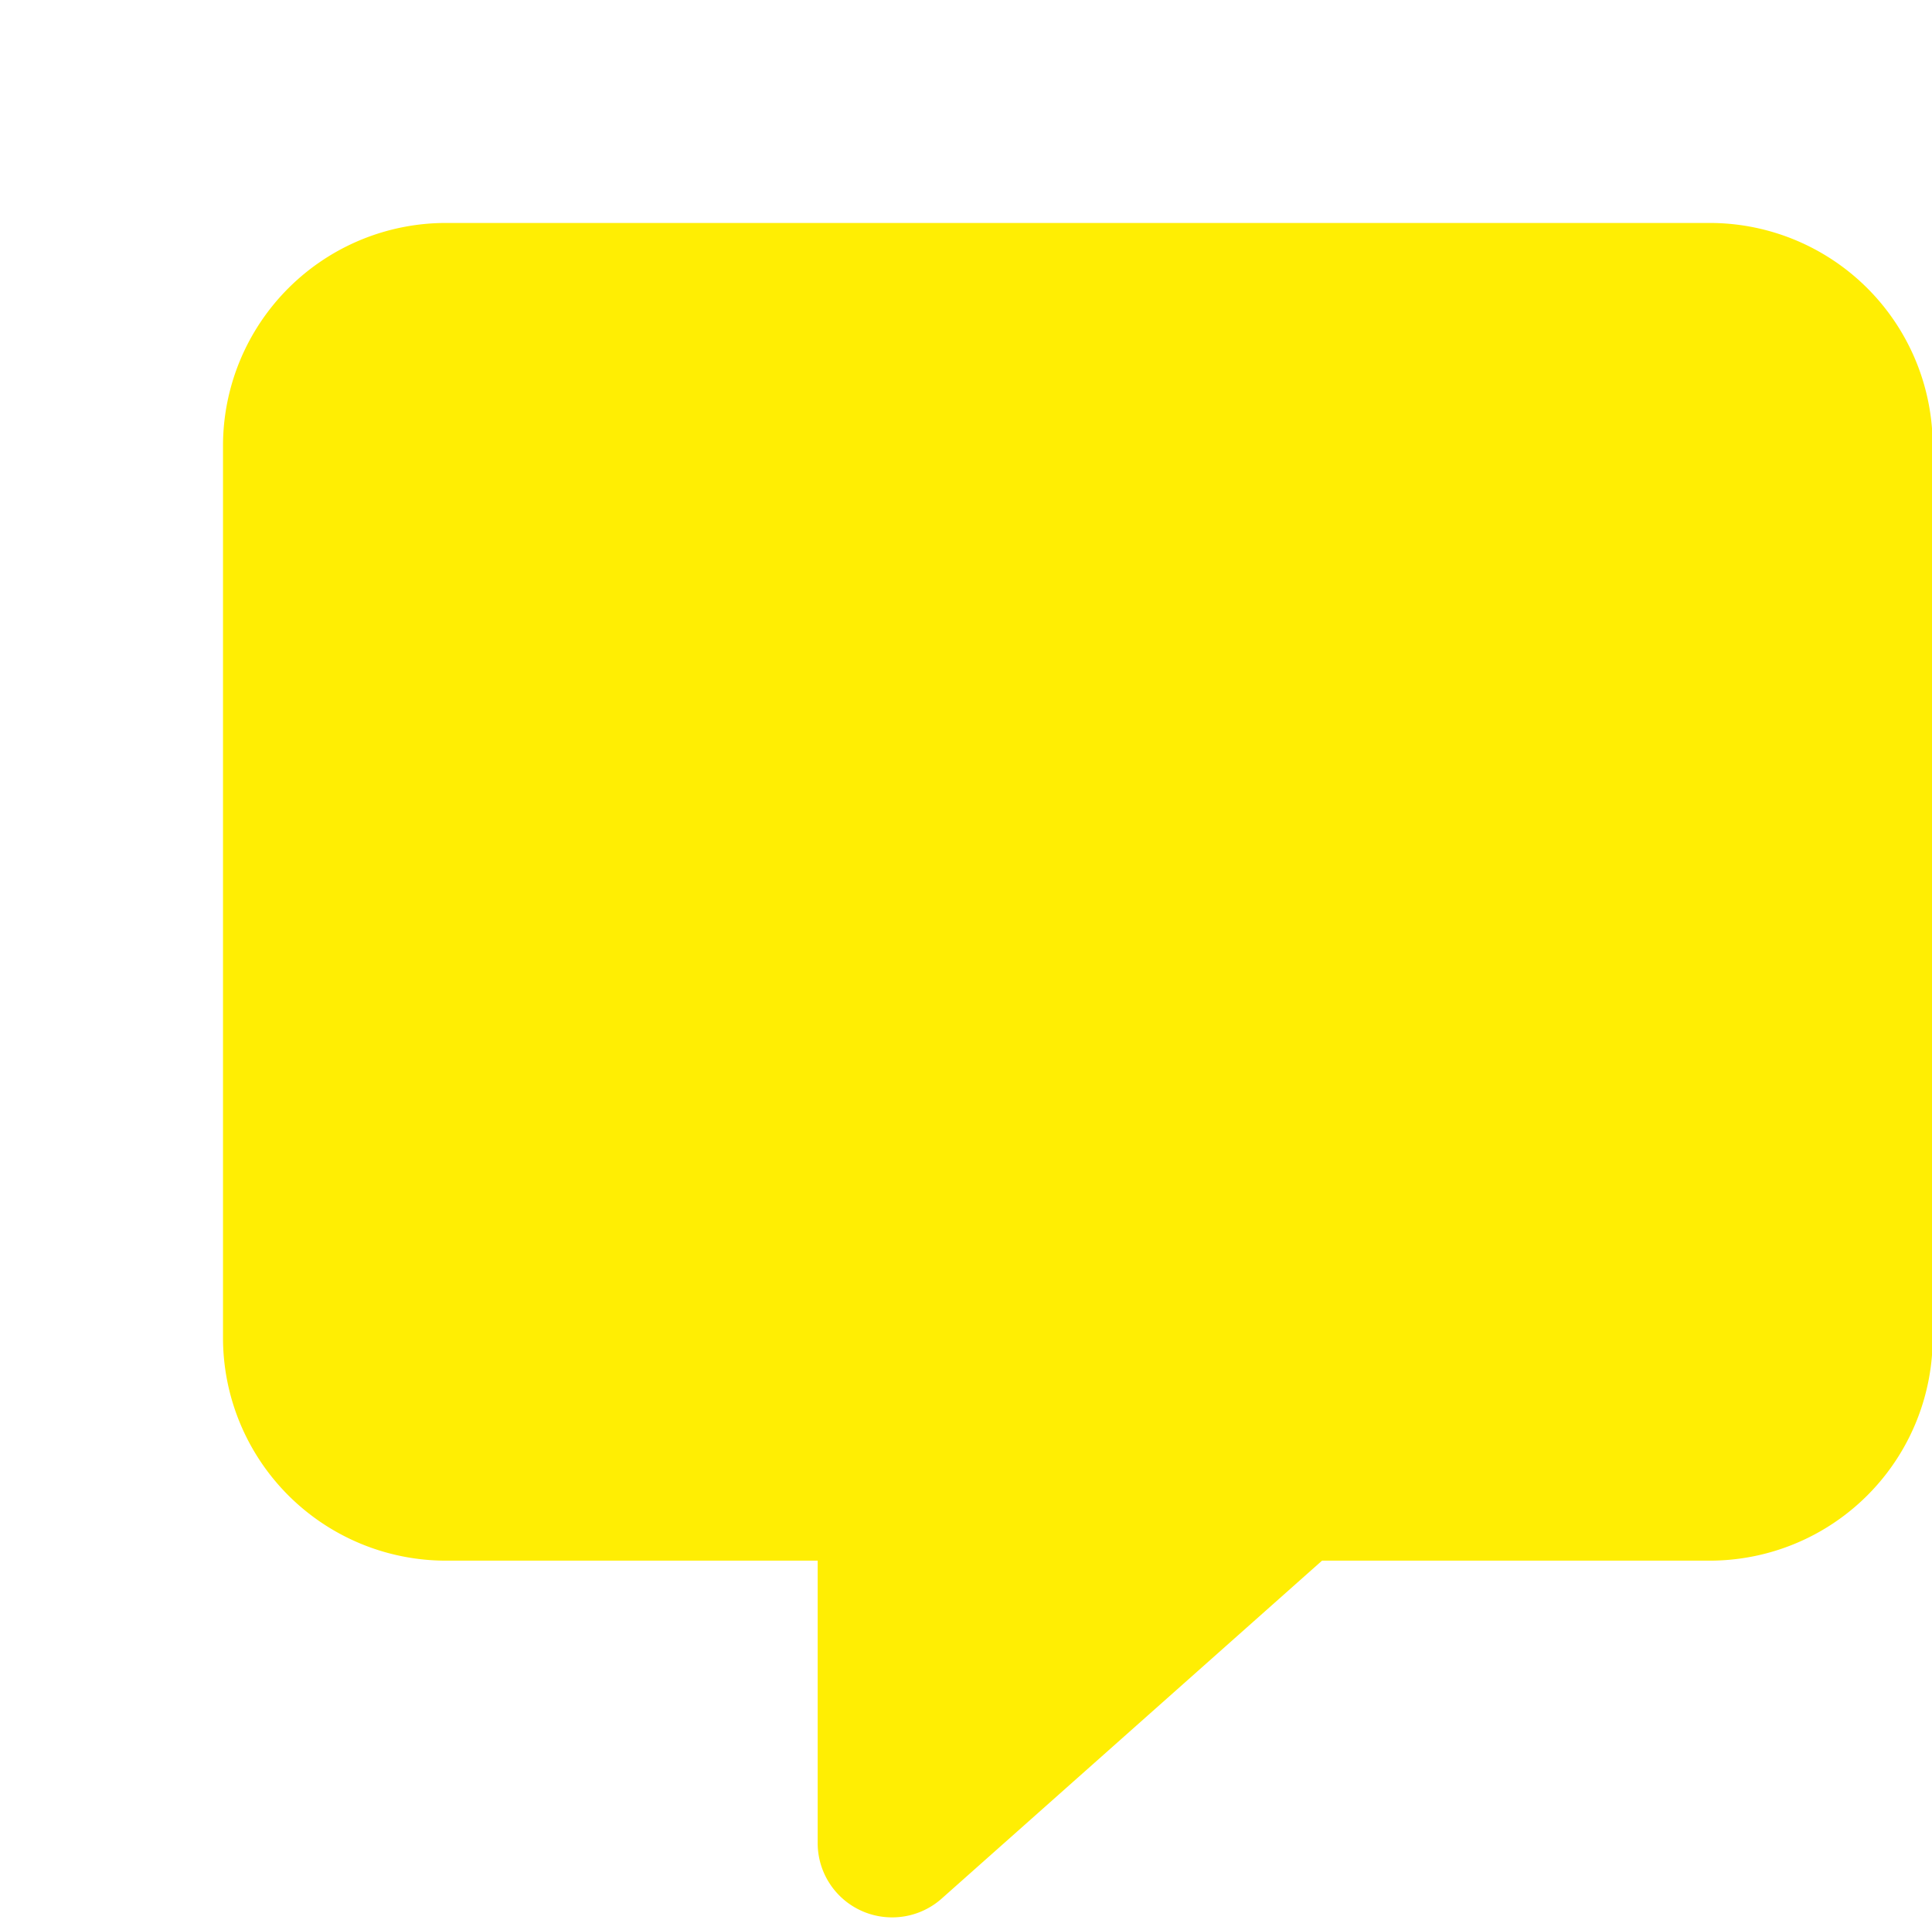 <?xml version="1.0" standalone="no"?><!DOCTYPE svg PUBLIC "-//W3C//DTD SVG 1.1//EN" "http://www.w3.org/Graphics/SVG/1.1/DTD/svg11.dtd"><svg t="1732087518850" class="icon" viewBox="0 0 1025 1024" version="1.1" xmlns="http://www.w3.org/2000/svg" p-id="4263" width="64.062" height="64" xmlns:xlink="http://www.w3.org/1999/xlink"><path d="M701.389 828.179l-201.918 179.439a39.437 39.437 0 0 1-26.226 9.859 39.437 39.437 0 0 1-39.437-39.437V828.179H236.623a118.311 118.311 0 0 1-118.311-118.311V236.623a118.311 118.311 0 0 1 118.311-118.311h670.431a118.311 118.311 0 0 1 118.311 118.311v473.245a118.311 118.311 0 0 1-118.311 118.311z" fill="#FFEE03" p-id="4264"></path><path d="M944.715 354.934a29.381 29.381 0 0 1-55.606 0H887.335V138.03a78.874 78.874 0 0 0-78.874-78.874H138.03a78.874 78.874 0 0 0-78.874 78.874v216.904h-1.775a29.381 29.381 0 0 1-55.606 0H0V118.311a118.311 118.311 0 0 1 118.311-118.311h709.868a118.311 118.311 0 0 1 118.311 118.311v236.623zM601.021 769.023H808.46a78.874 78.874 0 0 0 78.874-78.874V473.245h1.775a29.381 29.381 0 0 1 55.606 0H946.49v236.623a118.311 118.311 0 0 1-118.311 118.311H616.993l-236.623 187.326a39.437 39.437 0 0 1-63.888-30.958V828.179H118.311a118.311 118.311 0 0 1-118.311-118.311V473.245h1.775a29.381 29.381 0 0 1 55.606 0H59.156v216.904a78.874 78.874 0 0 0 78.874 78.874h236.623v178.453z" fill="" p-id="4265"></path></svg>